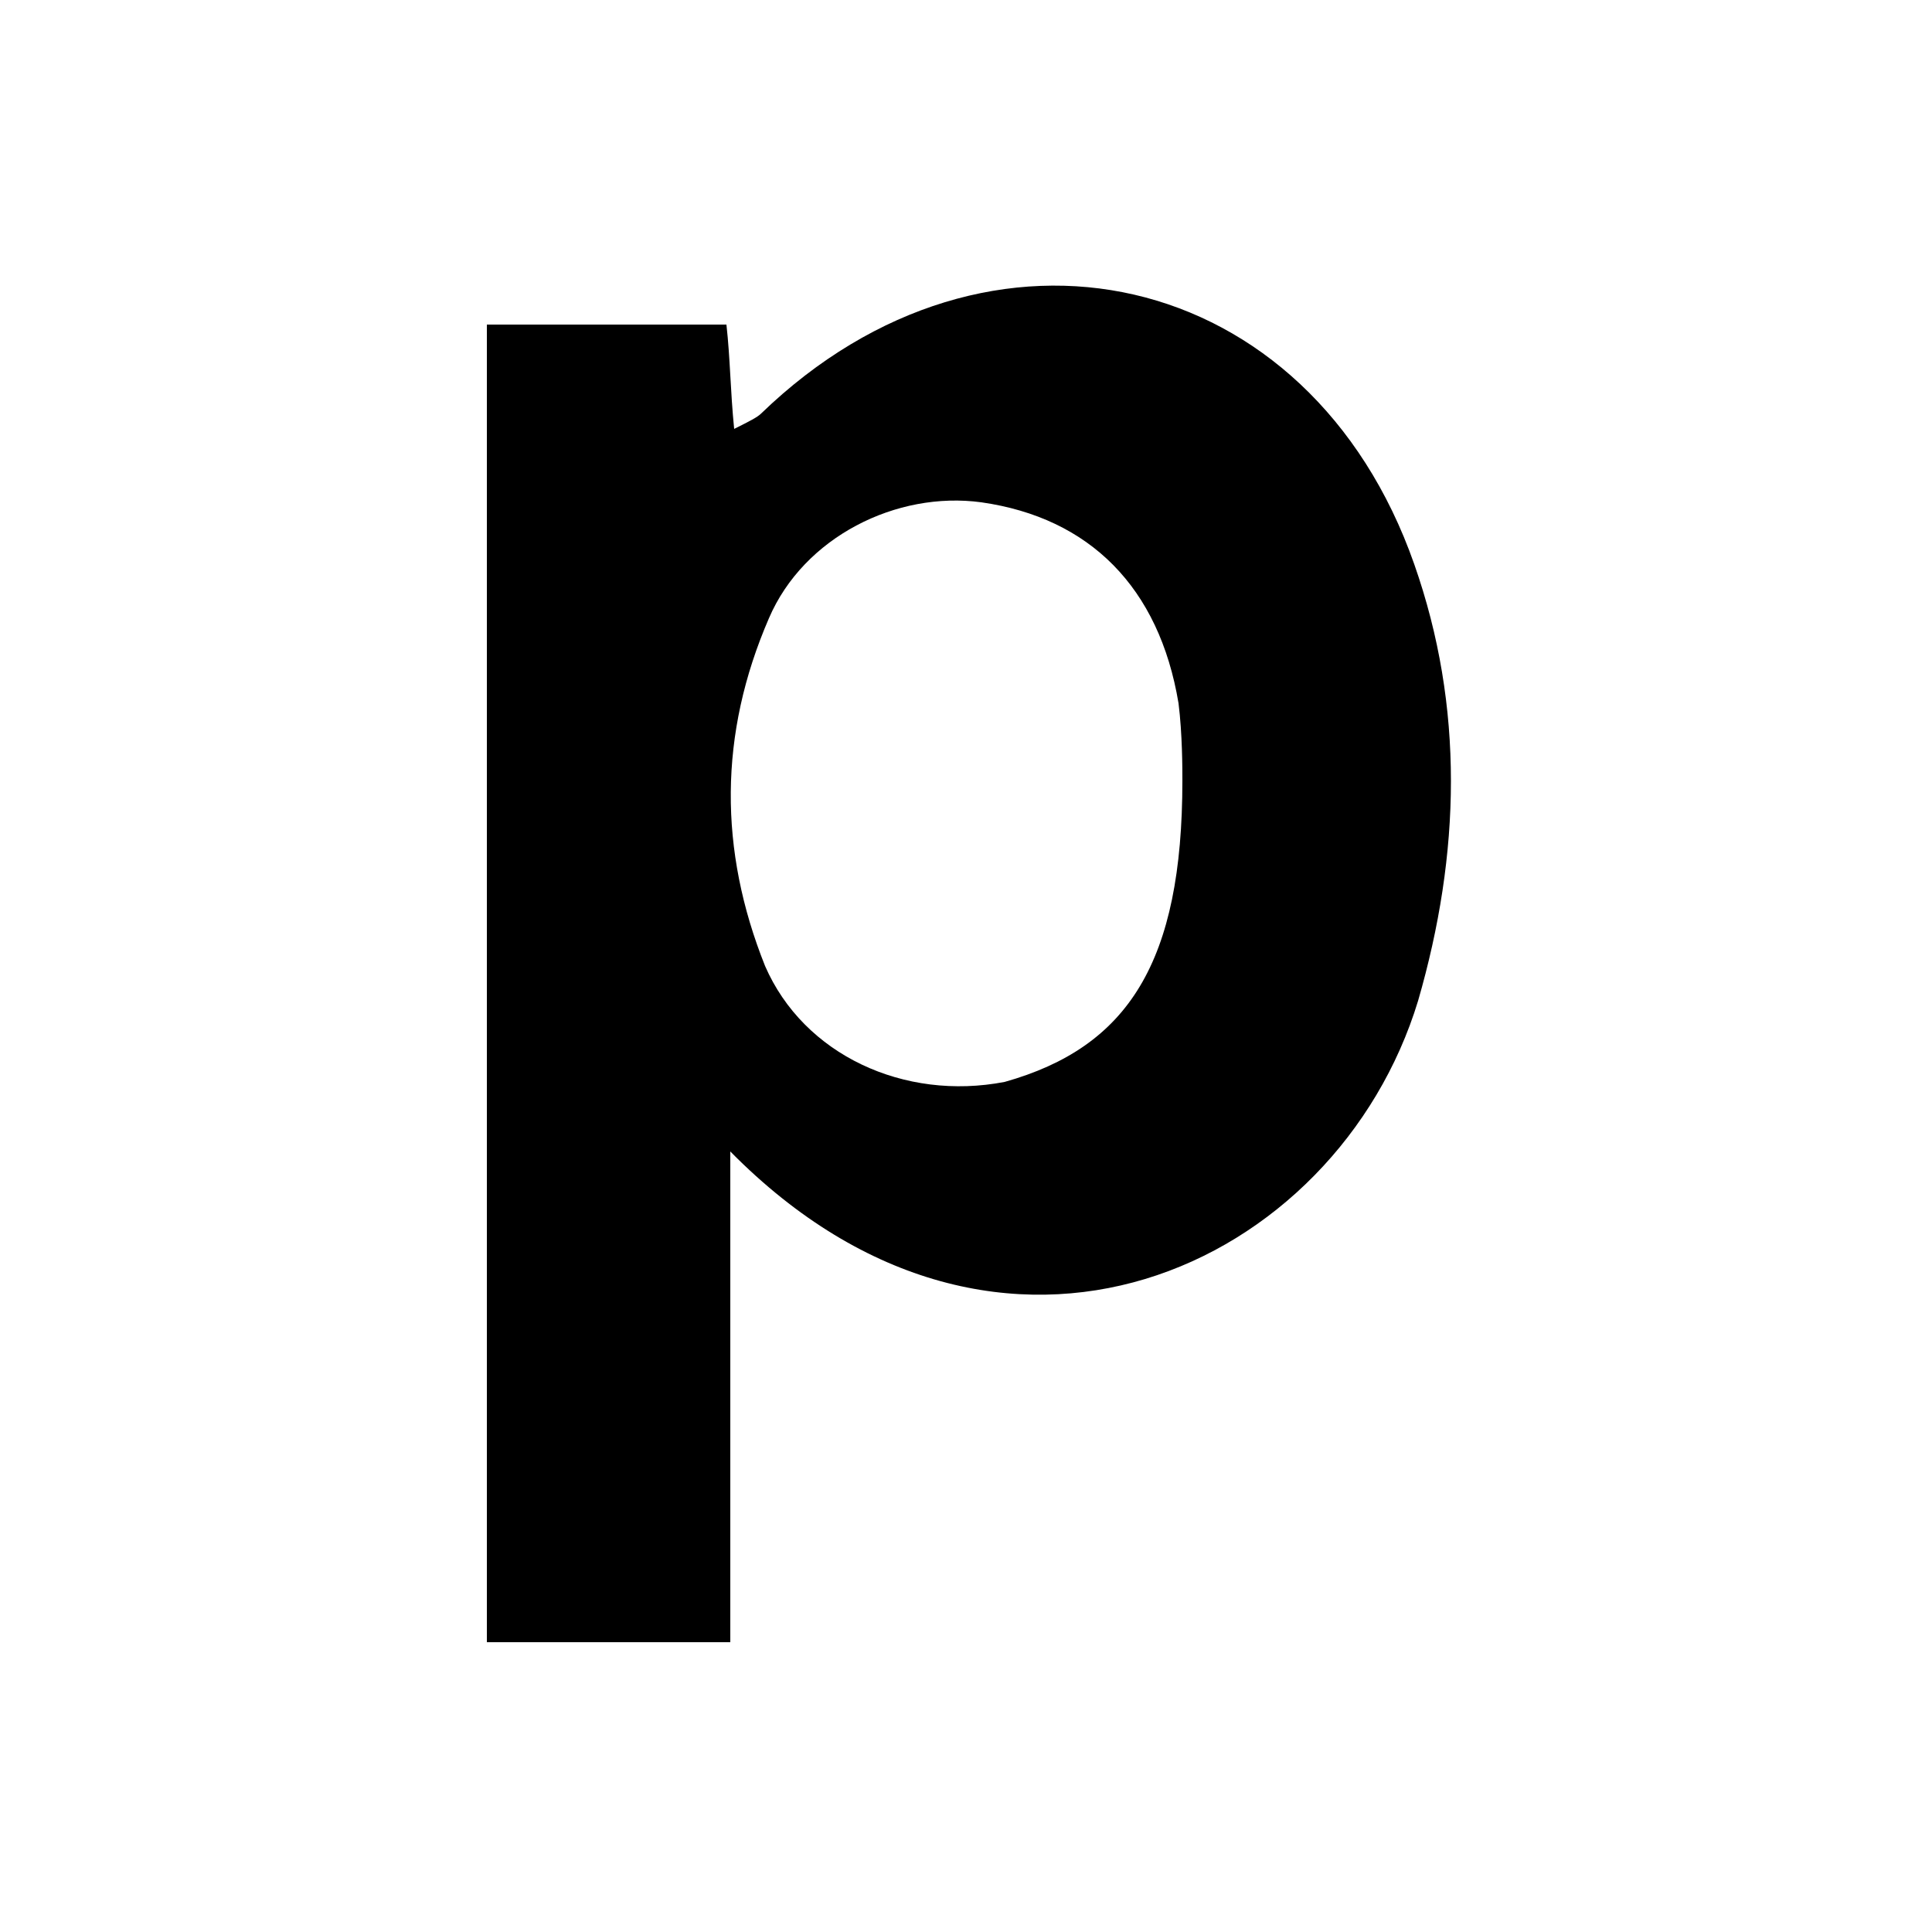 <?xml version="1.0" encoding="utf-8"?>
<!-- Generator: Adobe Illustrator 22.1.0, SVG Export Plug-In . SVG Version: 6.00 Build 0)  -->
<svg version="1.1" id="Layer_1" xmlns="http://www.w3.org/2000/svg" xmlns:xlink="http://www.w3.org/1999/xlink" x="0px" y="0px"
	 viewBox="0 0 50 50" style="enable-background:new 0 0 50 50;" xml:space="preserve">
<g>
	<path d="M18.9,29.8c0,4.5,0,8.6,0,12.7c-2.2,0-4.2,0-6.3,0c0-11.3,0-22.6,0-34.1c2.1,0,4.1,0,6.2,0c0.1,0.9,0.1,1.7,0.2,2.7
		c0.4-0.2,0.6-0.3,0.7-0.4c5.9-5.7,14.2-3.8,16.9,3.9c1.3,3.7,1.2,7.5,0.1,11.3C34.6,32.8,25.9,36.9,18.9,29.8z M30.6,20.2
		c0-0.3,0-1.2-0.1-2c-0.5-3-2.3-4.8-5.1-5.2c-2.2-0.3-4.6,0.9-5.5,3c-1.3,3-1.3,6-0.1,9c1,2.3,3.6,3.5,6.2,3
		C29.2,27.1,30.6,24.9,30.6,20.2z"/>
</g>
</svg>
